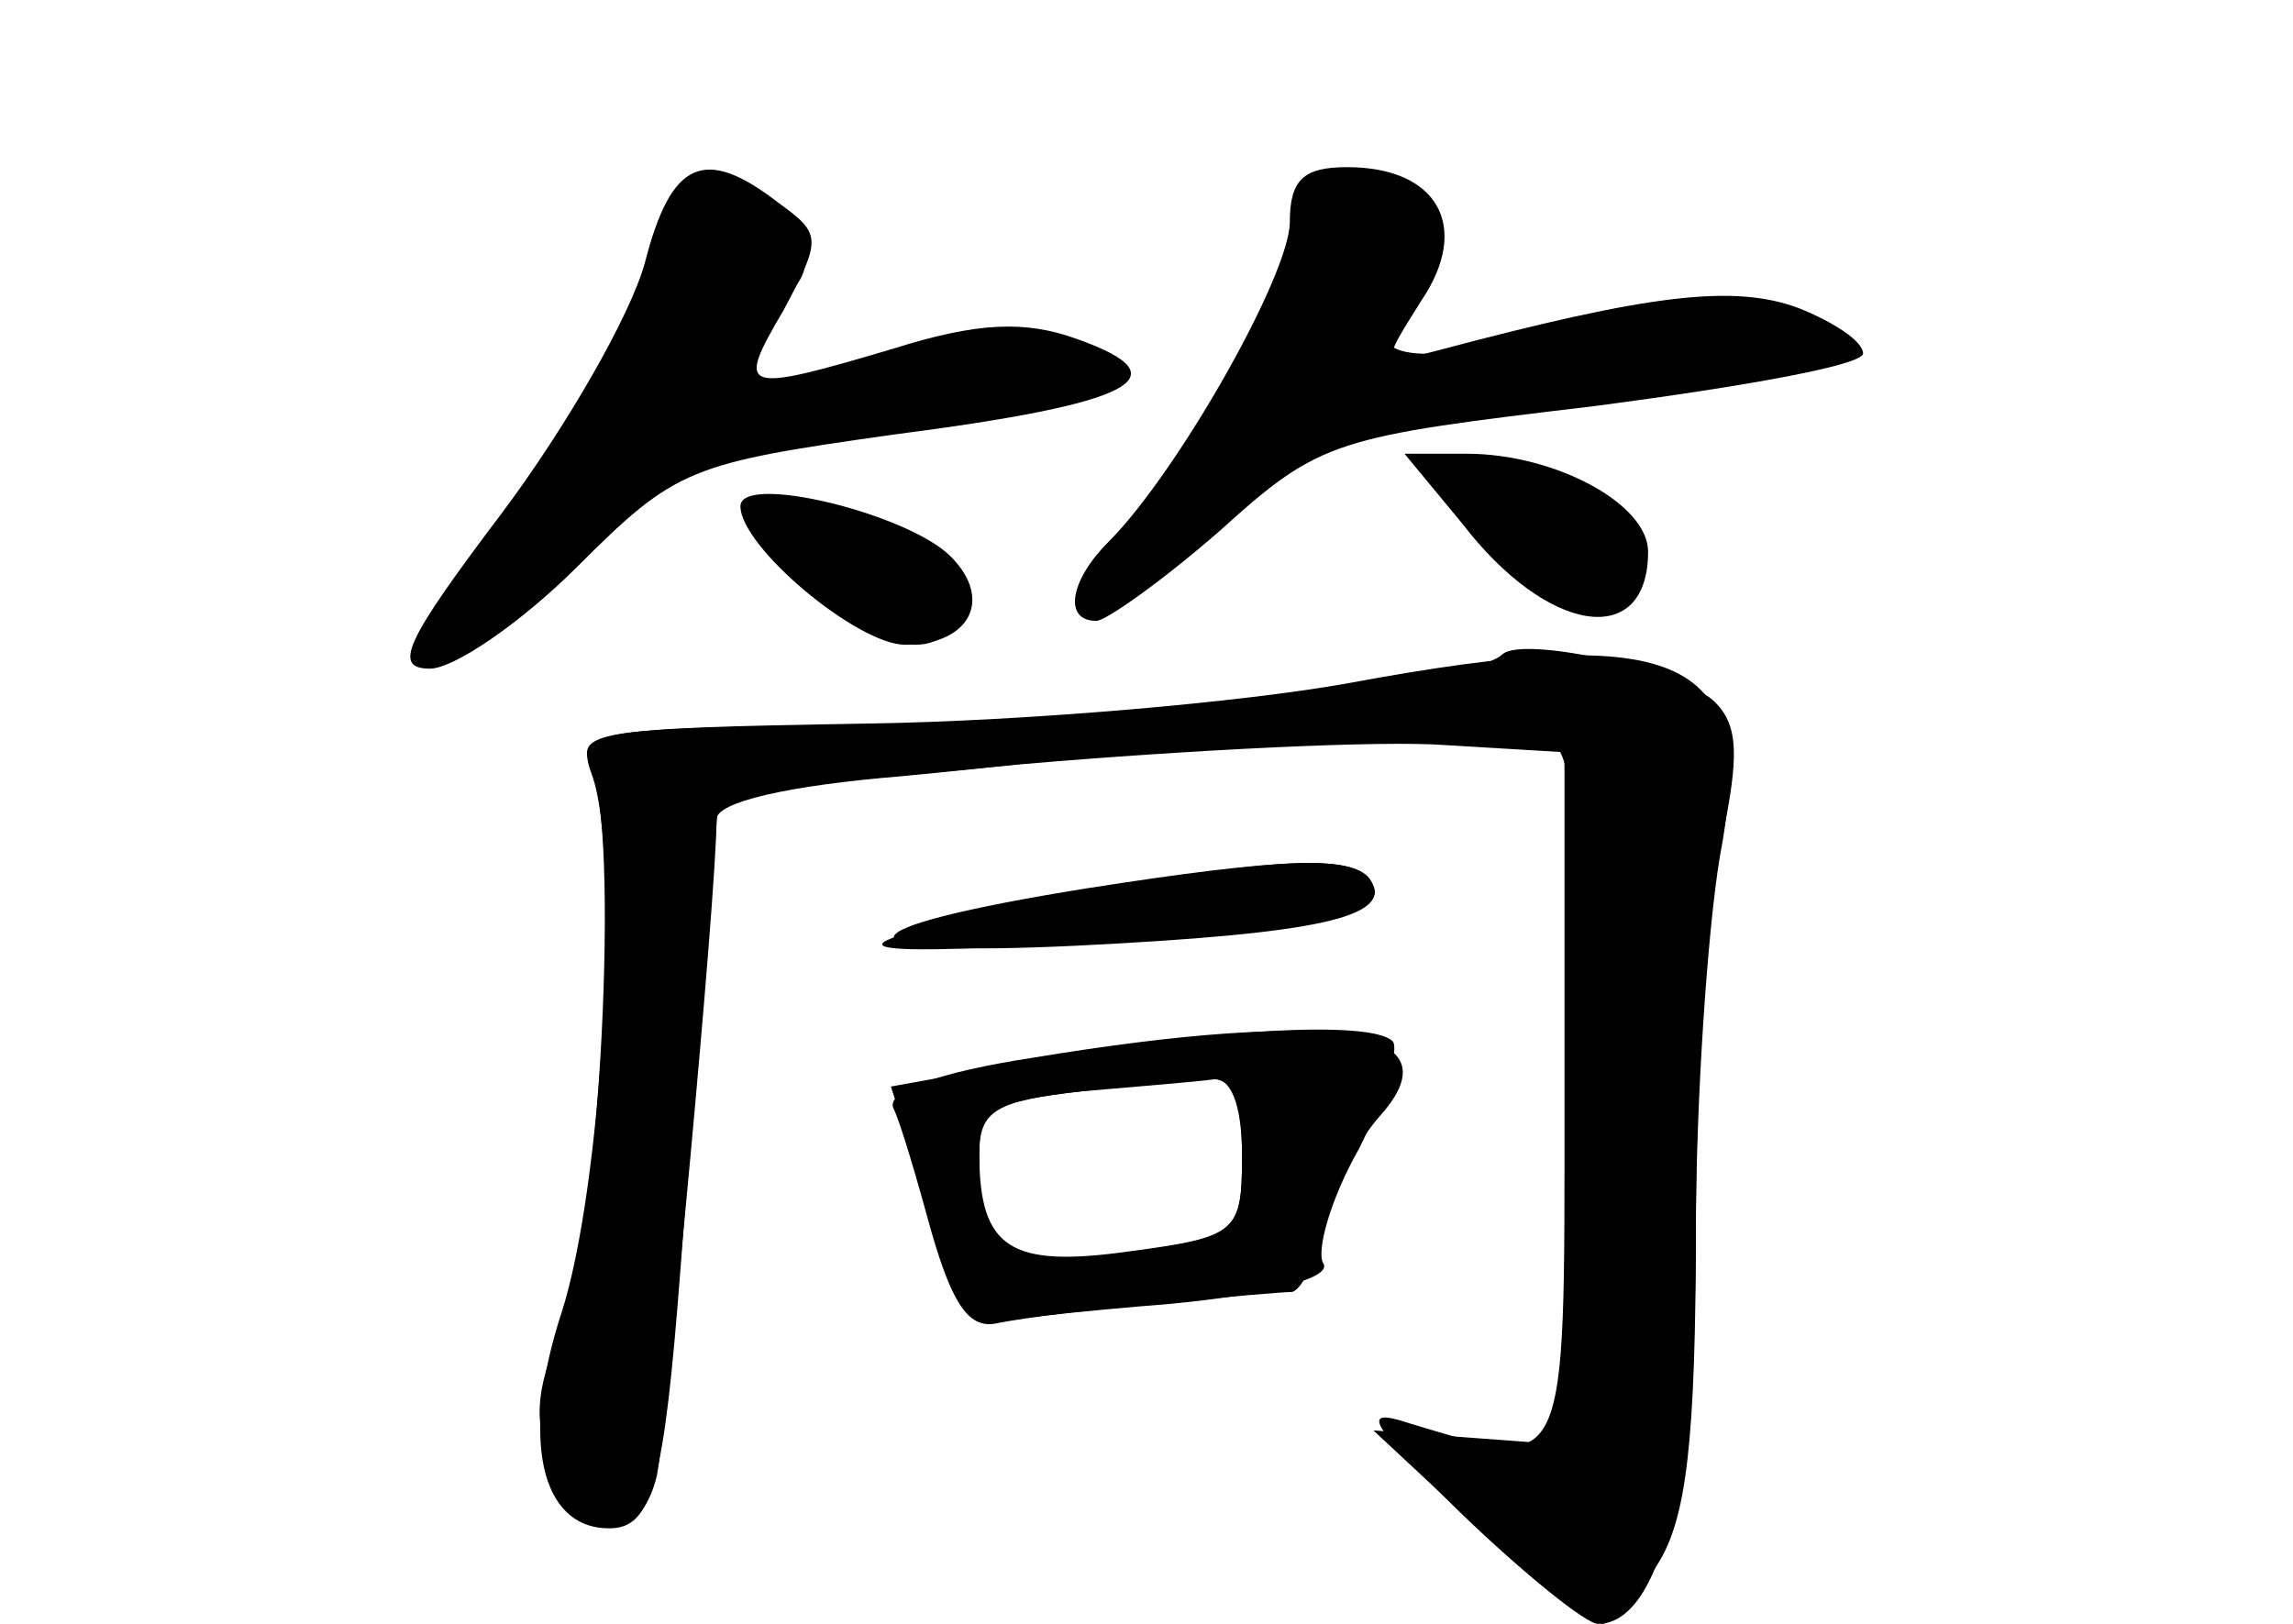 <?xml version="1.0" standalone="no"?>
<!DOCTYPE svg PUBLIC "-//W3C//DTD SVG 20010904//EN"
 "http://www.w3.org/TR/2001/REC-SVG-20010904/DTD/svg10.dtd">
<svg version="1.0" xmlns="http://www.w3.org/2000/svg"
 width="96pt" height="68pt" viewBox="0 0 96 68"
 preserveAspectRatio="xMidYMid meet">
<g transform="translate(0,68) scale(0.1,-0.1)" fill="#000000" stroke="none">
<g id="part-0" class="char-part">
  <path d="M270 570 c-6 -22 -33 -69 -60 -105 -40 -53 -46 -65 -30 -65 10 0 38
19 62 43 41 41 47 43 132 55 101 13 122 24 77 40 -22 8 -42 7 -77 -4 -64 -19
-66 -18 -46 16 16 30 16 32 -2 45 -31 24 -45 18 -56 -25z"/>
  <path d="M540 587 c0 -22 -47 -105 -76 -134 -16 -16 -19 -33 -5 -33 4 0 28 17
52 38 42 38 48 39 157 52 61 8 112 17 112 22 0 5 -12 13 -27 19 -27 10 -62 6
-152 -18 -23 -6 -23 -6 -6 21 21 31 7 56 -31 56 -18 0 -24 -5 -24 -23z"/>
  <path d="M612 461 c36 -47 78 -53 78 -12 0 20 -39 41 -76 41 l-26 0 24 -29z"/>
  <path d="M310 468 c0 -17 49 -58 69 -58 27 0 37 19 19 37 -18 18 -88 35 -88
21z"/>
  <path d="M629 406 c-13 -13 -170 -29 -292 -30 -83 -1 -96 -3 -90 -16 13 -25 4
-199 -12 -236 -11 -27 -12 -40 -3 -59 14 -31 36 -32 43 -3 4 20 25 243 25 275
0 7 29 14 78 18 42 4 85 9 94 11 17 3 136 6 171 5 16 -1 17 -13 15 -148 l-3
-148 -40 3 -40 3 44 -41 c25 -22 48 -40 52 -40 3 0 14 11 23 25 12 19 16 51
16 142 0 65 5 138 11 162 7 34 7 47 -3 57 -13 13 -80 28 -89 20z"/>
  <path d="M445 304 c-103 -21 -101 -25 7 -19 103 6 131 12 122 26 -7 12 -43 10
-129 -7z"/>
  <path d="M432 237 c-39 -6 -61 -14 -58 -21 3 -6 10 -30 16 -52 9 -31 16 -41
28 -38 10 2 40 6 67 8 28 3 53 5 56 5 4 1 10 13 14 29 3 15 14 35 23 45 32 36
-19 45 -146 24z m88 -41 c0 -32 -2 -34 -45 -40 -55 -9 -65 -3 -65 34 0 30 -3
29 93 38 13 2 17 -6 17 -32z"/>
</g>
<g id="part-1" class="char-part">
  <path d="M540 572 c-5 -22 -23 -56 -38 -78 -55 -77 -51 -87 11 -28 29 27 48
37 81 39 23 2 56 6 72 9 16 2 49 8 73 11 30 5 39 10 30 16 -19 12 -68 11 -128
-3 -53 -12 -73 -6 -53 14 17 17 15 45 -4 52 -28 11 -33 7 -44 -32z"/>
  <path d="M267 551 c-9 -26 -35 -71 -58 -100 -50 -62 -38 -66 27 -8 45 40 56
45 137 57 48 7 90 17 93 21 10 17 -50 21 -102 6 -57 -16 -68 -9 -38 25 14 14
14 20 4 33 -24 28 -45 17 -63 -34z"/>
  <path d="M600 482 c0 -6 14 -22 32 -37 28 -24 32 -25 47 -11 13 14 14 18 1 31
-19 18 -80 32 -80 17z"/>
  <path d="M320 462 c0 -15 46 -52 63 -52 26 0 20 35 -8 48 -30 14 -55 15 -55 4z"/>
</g>
<g id="part-2" class="char-part">
  <path d="M565 394 c-44 -8 -135 -16 -202 -17 -118 -2 -122 -3 -115 -22 12 -34
4 -173 -13 -225 -17 -52 -9 -90 20 -90 18 0 23 18 30 110 3 41 8 103 11 136
l5 62 127 12 c70 6 150 10 177 8 l50 -3 0 -145 c0 -160 2 -156 -65 -136 -21 7
-17 0 22 -38 26 -25 52 -46 57 -46 26 0 41 60 41 163 0 57 5 128 10 158 16 84
-15 99 -155 73z"/>
</g>
<g id="part-3" class="char-part">
  <path d="M455 308 c-106 -17 -108 -29 -4 -24 101 5 132 12 123 27 -6 11 -36
10 -119 -3z"/>
</g>
<g id="part-4" class="char-part">
  <path d="M434 236 l-61 -11 16 -50 c9 -27 19 -49 24 -49 4 1 39 5 77 8 42 4
68 11 64 17 -3 5 3 27 15 48 11 22 17 42 14 45 -9 9 -78 5 -149 -8z m86 -40
c0 -32 -2 -34 -47 -40 -50 -7 -63 1 -63 41 0 18 7 22 43 26 23 2 48 4 55 5 7
1 12 -10 12 -32z"/>
</g>
</g>
</svg>